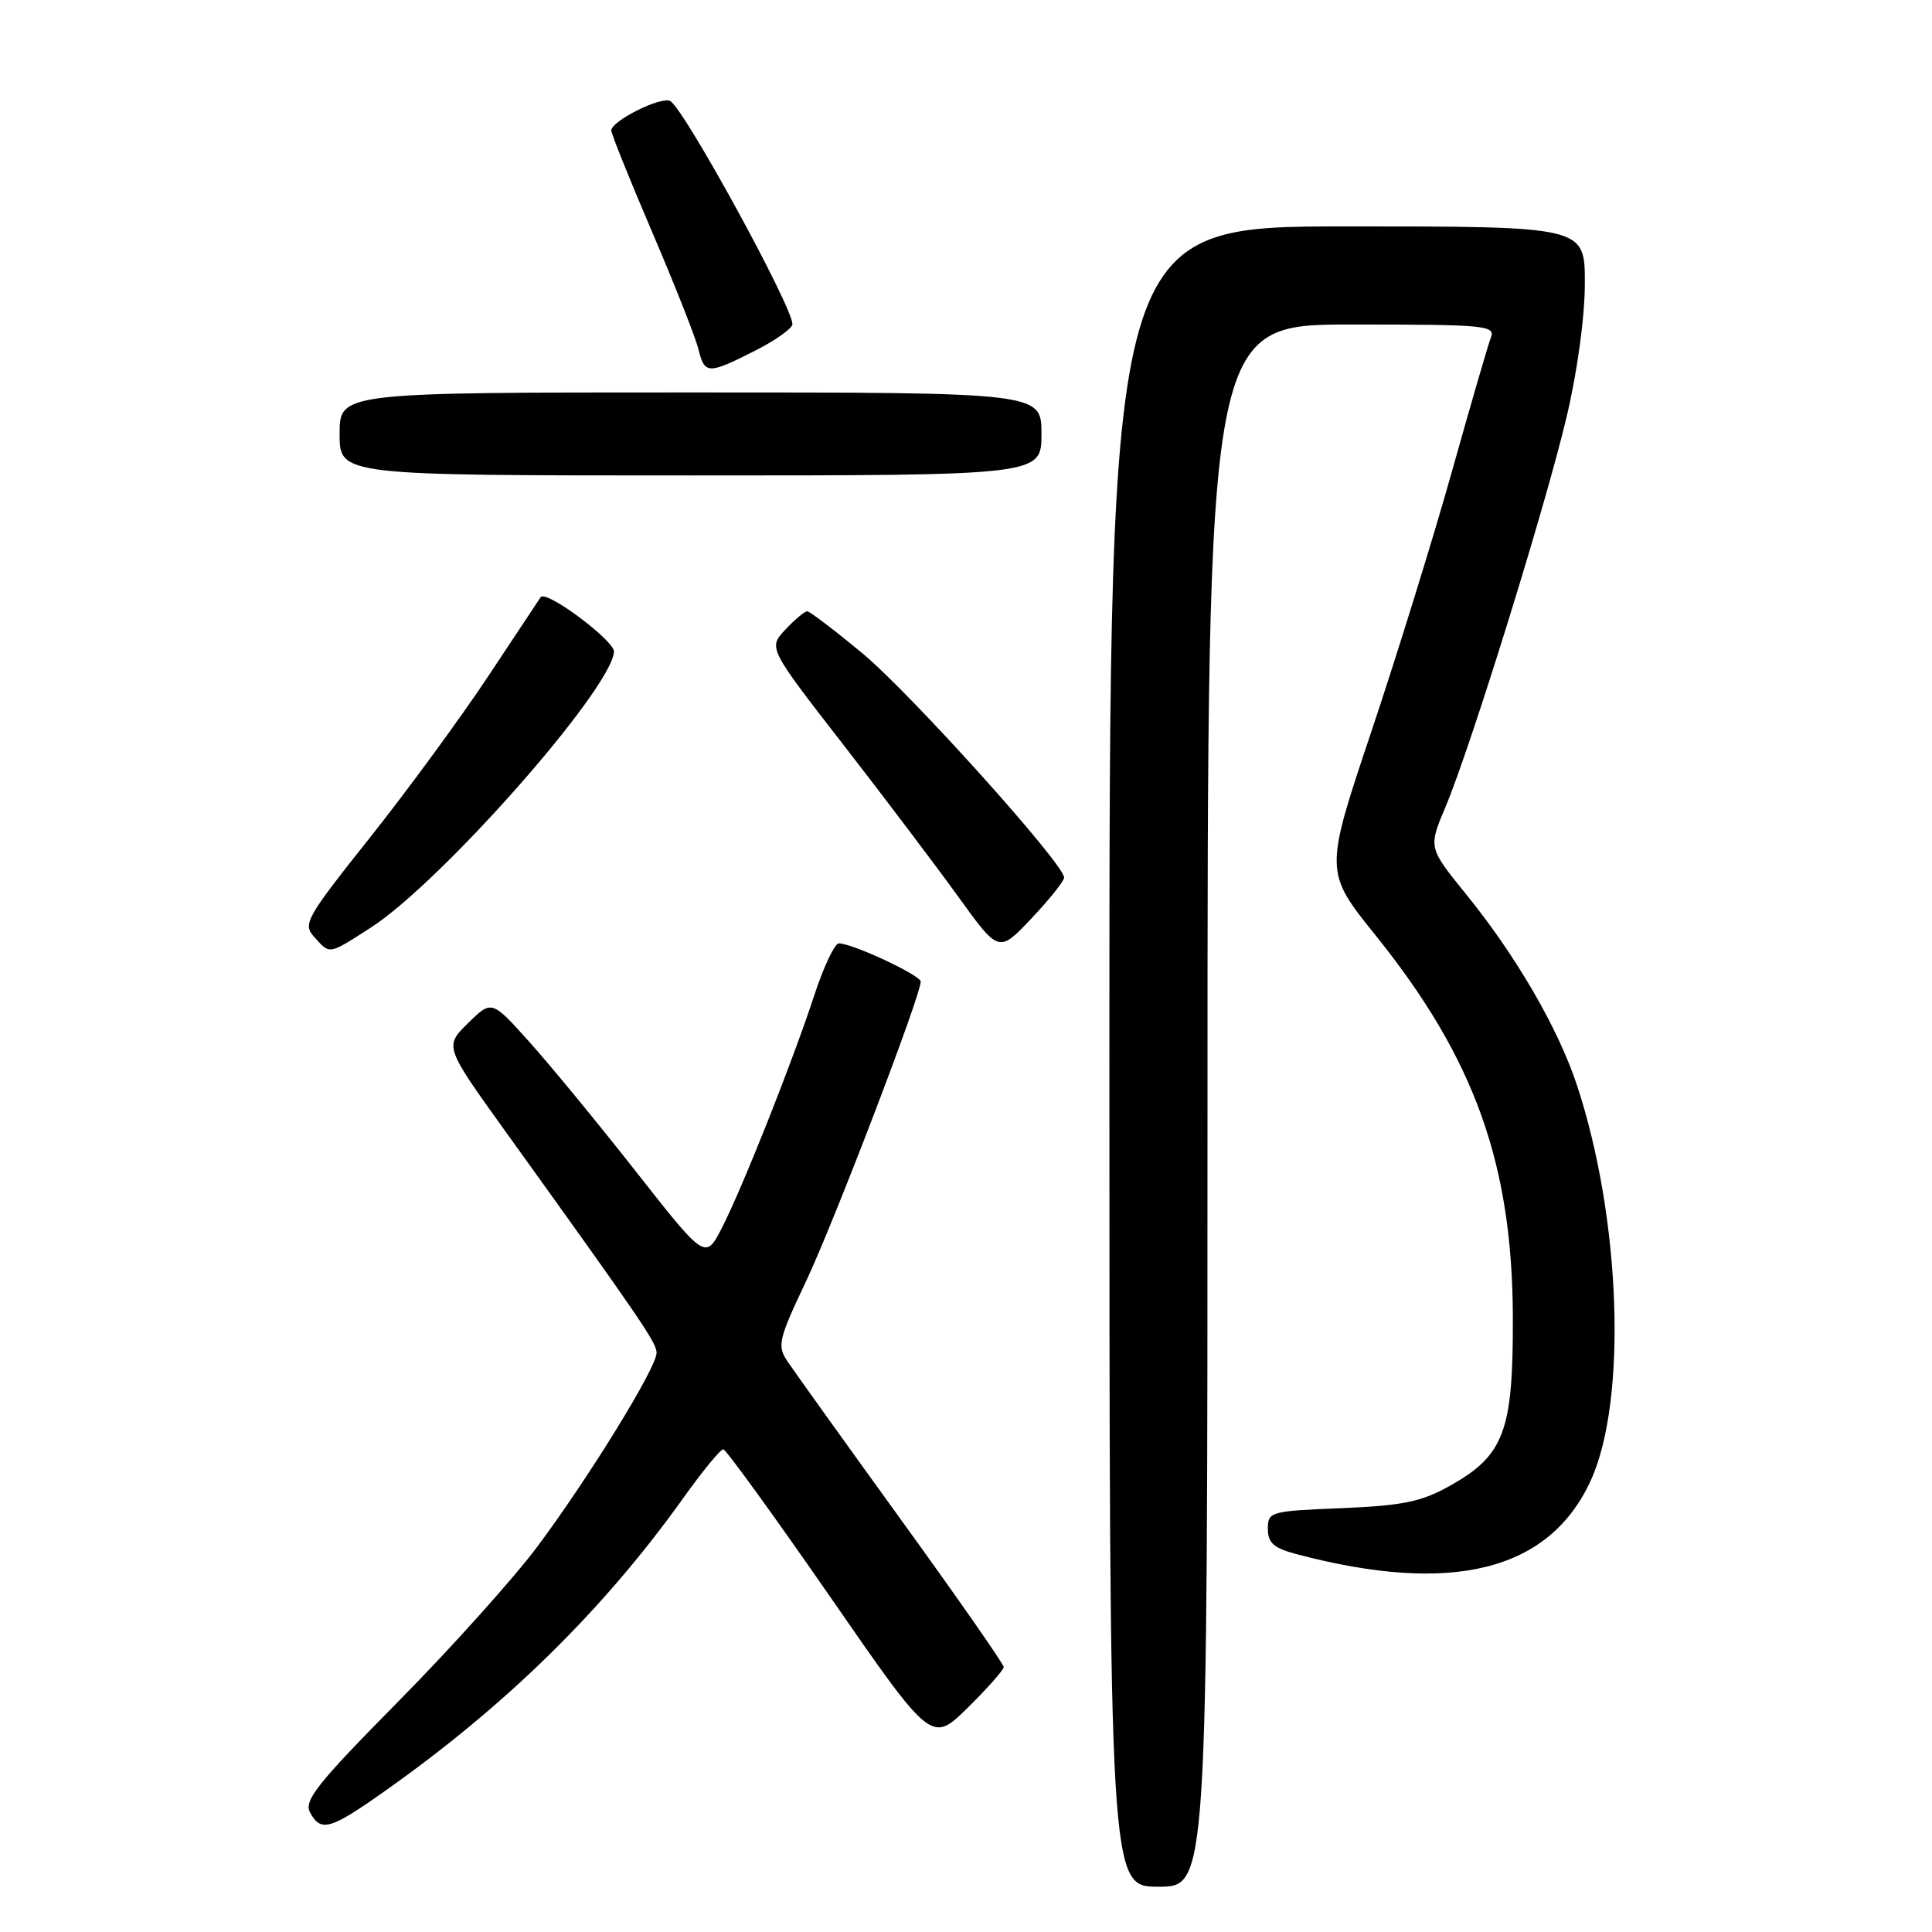 <?xml version="1.0" encoding="UTF-8" standalone="no"?>
<!DOCTYPE svg PUBLIC "-//W3C//DTD SVG 1.1//EN" "http://www.w3.org/Graphics/SVG/1.1/DTD/svg11.dtd" >
<svg xmlns="http://www.w3.org/2000/svg" xmlns:xlink="http://www.w3.org/1999/xlink" version="1.1" viewBox="0 0 256 256">
 <g >
 <path fill="currentColor"
d=" M 160.00 146.50 C 160.00 43.00 160.00 43.00 179.11 43.00 C 196.89 43.00 198.17 43.12 197.54 44.75 C 197.17 45.71 194.85 53.70 192.38 62.50 C 189.91 71.30 185.10 86.83 181.69 97.00 C 175.49 115.51 175.49 115.51 182.32 124.00 C 195.38 140.25 200.39 154.20 200.46 174.50 C 200.51 189.74 199.32 192.88 191.95 196.97 C 188.29 199.00 185.78 199.51 177.75 199.84 C 168.30 200.22 168.00 200.31 168.00 202.58 C 168.00 204.44 168.77 205.13 171.75 205.92 C 192.40 211.39 205.28 208.18 210.78 196.18 C 215.65 185.56 214.79 161.35 208.92 143.69 C 206.42 136.17 200.84 126.58 194.20 118.41 C 189.26 112.31 189.26 112.31 191.54 106.91 C 194.88 98.98 204.78 67.10 207.58 55.26 C 209.02 49.18 210.00 41.96 210.00 37.51 C 210.00 30.00 210.00 30.00 178.50 30.00 C 147.00 30.00 147.00 30.00 147.00 140.00 C 147.00 250.00 147.00 250.00 153.50 250.00 C 160.00 250.00 160.00 250.00 160.00 146.50 Z  M 51.16 237.21 C 67.12 225.92 80.02 213.24 90.53 198.51 C 93.09 194.93 95.47 192.02 95.84 192.04 C 96.20 192.07 102.56 200.84 109.97 211.54 C 123.43 231.00 123.43 231.00 128.22 226.29 C 130.85 223.70 133.00 221.26 133.00 220.89 C 133.00 220.51 126.87 211.71 119.37 201.35 C 111.87 190.98 105.09 181.51 104.29 180.31 C 102.97 178.31 103.19 177.40 106.79 169.81 C 110.46 162.07 122.00 131.93 122.00 130.07 C 122.00 129.23 112.95 125.00 111.15 125.00 C 110.61 125.00 109.16 128.04 107.94 131.75 C 105.01 140.69 98.49 157.11 95.71 162.59 C 93.48 166.97 93.48 166.97 84.26 155.23 C 79.19 148.78 72.82 141.03 70.09 138.00 C 65.15 132.50 65.15 132.50 62.01 135.58 C 58.88 138.66 58.88 138.66 67.09 150.08 C 85.11 175.15 87.00 177.91 87.00 179.27 C 87.00 181.21 78.12 195.64 71.26 204.86 C 68.13 209.06 59.83 218.31 52.83 225.40 C 42.04 236.33 40.24 238.58 41.08 240.15 C 42.51 242.82 43.74 242.47 51.16 237.21 Z  M 49.09 122.94 C 58.40 116.97 80.92 91.45 81.36 86.38 C 81.48 84.93 72.36 78.12 71.64 79.13 C 71.50 79.34 68.40 84.00 64.76 89.50 C 61.12 95.00 54.06 104.64 49.07 110.92 C 40.49 121.72 40.08 122.44 41.65 124.17 C 43.76 126.50 43.48 126.54 49.09 122.94 Z  M 141.00 116.28 C 141.00 114.49 120.66 91.87 114.30 86.59 C 110.60 83.52 107.29 81.00 106.96 81.00 C 106.62 81.00 105.32 82.09 104.07 83.42 C 101.79 85.85 101.79 85.85 111.74 98.67 C 117.22 105.73 124.09 114.82 127.02 118.88 C 132.35 126.27 132.35 126.27 136.68 121.69 C 139.05 119.18 141.00 116.74 141.00 116.28 Z  M 138.00 57.50 C 138.00 52.00 138.00 52.00 91.50 52.00 C 45.00 52.00 45.00 52.00 45.00 57.50 C 45.00 63.00 45.00 63.00 91.50 63.00 C 138.00 63.00 138.00 63.00 138.00 57.50 Z  M 100.03 46.48 C 102.76 45.10 105.00 43.51 105.00 42.95 C 105.00 40.62 90.76 14.59 88.83 13.40 C 87.69 12.69 81.00 16.02 81.00 17.29 C 81.00 17.74 83.45 23.83 86.44 30.81 C 89.43 37.79 92.17 44.74 92.54 46.25 C 93.37 49.62 93.81 49.63 100.03 46.48 Z "/>
</g>
</svg>